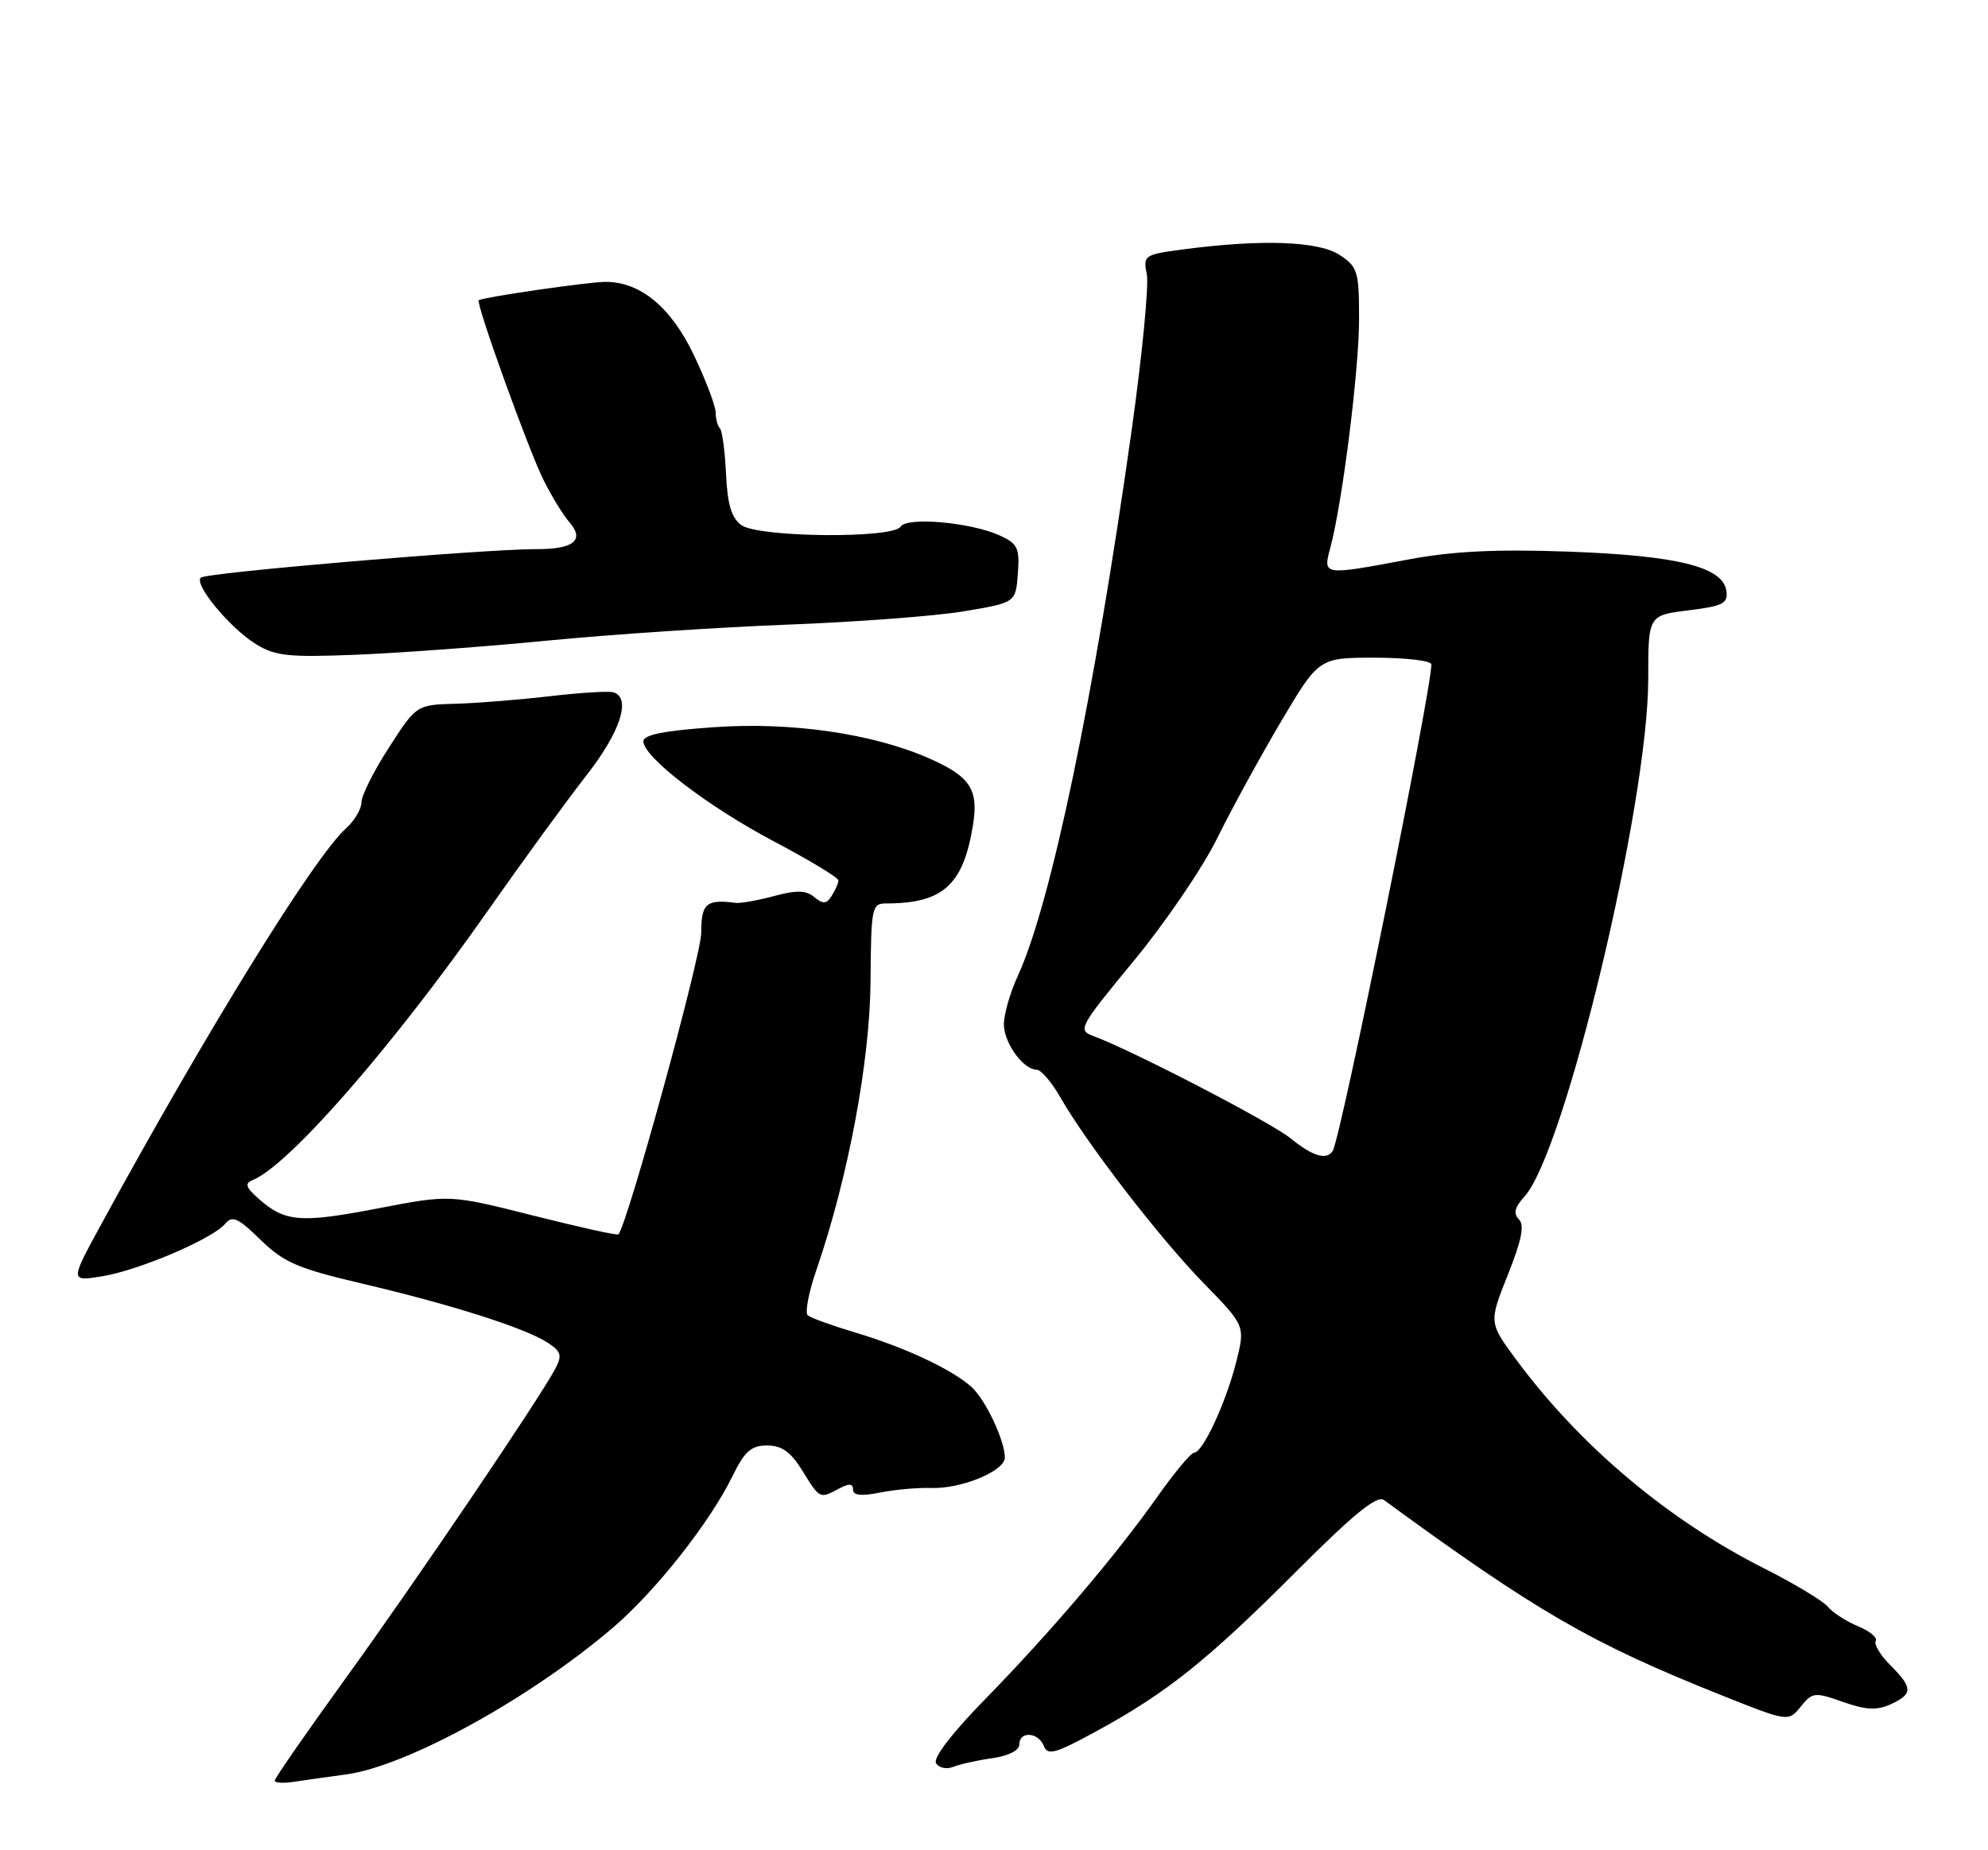 <?xml version="1.0" encoding="UTF-8" standalone="no"?>
<!DOCTYPE svg PUBLIC "-//W3C//DTD SVG 1.1//EN" "http://www.w3.org/Graphics/SVG/1.1/DTD/svg11.dtd" >
<svg xmlns="http://www.w3.org/2000/svg" xmlns:xlink="http://www.w3.org/1999/xlink" version="1.1" viewBox="0 0 275 256">
 <g >
 <path fill="currentColor"
d=" M 47.82 245.52 C 56.21 244.42 73.27 235.04 84.77 225.22 C 90.68 220.17 98.20 210.65 101.32 204.25 C 103.01 200.80 103.91 200.00 106.12 200.00 C 108.15 200.00 109.39 200.89 111.00 203.50 C 113.42 207.42 113.39 207.40 116.07 205.96 C 117.46 205.22 118.00 205.25 118.00 206.10 C 118.00 206.91 119.13 207.04 121.75 206.51 C 123.81 206.10 126.98 205.82 128.78 205.88 C 132.94 206.04 139.00 203.54 139.00 201.67 C 139.00 199.29 136.28 193.56 134.33 191.85 C 131.60 189.44 125.24 186.46 118.50 184.43 C 115.20 183.44 112.16 182.35 111.74 182.00 C 111.32 181.66 111.86 178.80 112.95 175.66 C 117.33 162.91 120.35 146.82 120.42 135.75 C 120.50 125.48 120.59 125.00 122.62 125.00 C 130.45 125.00 133.27 122.44 134.60 114.11 C 135.38 109.20 134.20 107.42 128.50 104.92 C 120.75 101.51 109.51 99.87 98.87 100.61 C 91.87 101.09 89.00 101.66 89.00 102.57 C 89.00 104.76 97.95 111.62 107.17 116.48 C 112.02 119.04 115.99 121.44 115.98 121.82 C 115.98 122.19 115.56 123.15 115.06 123.94 C 114.33 125.09 113.86 125.13 112.65 124.13 C 111.50 123.17 110.20 123.14 107.07 123.98 C 104.82 124.59 102.42 125.01 101.74 124.92 C 97.69 124.40 97.00 125.00 97.00 129.07 C 97.00 132.28 86.75 169.58 85.54 170.79 C 85.37 170.96 80.06 169.78 73.73 168.18 C 62.23 165.28 62.23 165.28 52.36 167.18 C 41.63 169.25 39.47 169.09 35.88 165.95 C 33.99 164.30 33.80 163.75 34.95 163.28 C 39.94 161.27 54.27 144.85 67.49 126.00 C 72.31 119.12 78.45 110.70 81.13 107.27 C 85.80 101.30 87.34 96.61 84.89 95.80 C 84.28 95.59 80.34 95.83 76.14 96.32 C 71.94 96.81 66.05 97.29 63.06 97.37 C 57.61 97.52 57.61 97.52 53.81 103.42 C 51.71 106.66 50.00 110.08 50.00 111.00 C 50.00 111.93 49.05 113.55 47.88 114.60 C 43.47 118.56 28.71 142.43 14.00 169.40 C 9.69 177.30 9.69 177.30 14.08 176.60 C 19.13 175.80 29.42 171.41 31.15 169.32 C 32.13 168.14 32.93 168.50 36.04 171.54 C 39.26 174.68 41.18 175.51 50.13 177.61 C 62.39 180.49 72.63 183.74 75.73 185.76 C 77.62 186.98 77.79 187.53 76.83 189.35 C 74.63 193.52 57.61 218.67 47.86 232.15 C 42.44 239.65 38.00 246.05 38.00 246.37 C 38.00 246.69 39.24 246.76 40.75 246.52 C 42.26 246.29 45.45 245.84 47.82 245.52 Z  M 137.25 243.27 C 139.50 242.95 141.00 242.19 141.00 241.37 C 141.00 239.47 143.65 239.65 144.40 241.59 C 144.91 242.94 146.03 242.62 151.75 239.49 C 161.41 234.22 167.06 229.70 179.32 217.42 C 187.25 209.48 190.48 206.85 191.44 207.55 C 212.64 223.04 220.02 227.31 237.94 234.48 C 247.38 238.25 247.38 238.25 249.09 236.14 C 250.71 234.13 251.02 234.10 254.93 235.48 C 258.12 236.60 259.62 236.68 261.53 235.81 C 264.63 234.39 264.63 233.54 261.48 230.39 C 260.10 229.00 259.19 227.50 259.47 227.05 C 259.75 226.60 258.65 225.68 257.02 225.01 C 255.40 224.34 253.51 223.12 252.84 222.31 C 252.16 221.49 248.21 219.12 244.06 217.02 C 230.81 210.35 218.65 200.13 209.83 188.25 C 205.94 183.00 205.94 183.00 208.57 176.41 C 210.49 171.61 210.91 169.51 210.11 168.71 C 209.31 167.91 209.52 167.05 210.88 165.56 C 216.48 159.38 228.00 111.19 228.00 93.92 C 228.00 85.14 228.00 85.14 233.55 84.45 C 238.39 83.85 239.07 83.49 238.80 81.72 C 238.31 78.42 231.97 76.86 216.86 76.32 C 206.89 75.97 200.95 76.26 194.78 77.42 C 182.93 79.64 182.99 79.65 184.03 75.75 C 185.70 69.51 188.00 51.19 188.00 44.14 C 188.00 37.53 187.81 36.92 185.30 35.27 C 182.38 33.36 174.56 33.08 163.80 34.49 C 158.26 35.22 158.11 35.32 158.64 37.96 C 158.94 39.45 158.00 49.13 156.55 59.46 C 151.38 96.26 145.38 125.05 140.81 134.99 C 139.67 137.47 138.80 140.59 138.87 141.92 C 139.02 144.52 141.61 148.00 143.40 148.01 C 144.01 148.01 145.47 149.72 146.66 151.80 C 150.33 158.22 160.40 171.29 166.48 177.52 C 172.26 183.45 172.26 183.45 171.00 188.47 C 169.58 194.09 166.37 201.00 165.18 201.00 C 164.75 201.00 162.46 203.74 160.11 207.08 C 154.38 215.19 145.35 225.81 136.23 235.15 C 131.69 239.79 129.04 243.25 129.48 243.96 C 129.88 244.61 130.94 244.84 131.85 244.47 C 132.76 244.10 135.19 243.56 137.25 243.27 Z  M 76.00 88.61 C 84.53 87.78 99.31 86.80 108.85 86.43 C 118.40 86.07 129.42 85.24 133.35 84.58 C 140.50 83.38 140.50 83.38 140.80 79.37 C 141.06 75.82 140.78 75.22 138.30 74.09 C 134.32 72.27 125.44 71.48 124.58 72.87 C 123.54 74.55 104.88 74.37 102.54 72.65 C 101.19 71.66 100.62 69.77 100.43 65.56 C 100.28 62.41 99.90 59.56 99.58 59.25 C 99.26 58.93 99.00 57.95 99.00 57.08 C 99.00 56.21 97.67 52.69 96.05 49.27 C 92.87 42.54 88.64 39.01 83.77 39.00 C 81.42 39.00 66.99 41.09 66.23 41.54 C 65.75 41.83 73.13 62.33 75.21 66.46 C 76.32 68.68 77.90 71.26 78.71 72.19 C 80.94 74.72 79.42 76.00 74.19 75.98 C 67.11 75.96 28.60 79.22 27.79 79.92 C 26.75 80.80 31.81 86.91 35.41 89.13 C 38.09 90.78 39.94 90.97 49.50 90.58 C 55.55 90.33 67.47 89.45 76.00 88.61 Z  M 178.55 157.52 C 175.85 155.31 156.63 145.34 151.23 143.34 C 149.05 142.54 149.29 142.09 156.84 132.94 C 161.18 127.68 166.36 120.07 168.35 116.03 C 170.34 111.99 174.32 104.71 177.20 99.84 C 182.44 91.00 182.44 91.00 190.22 91.00 C 194.50 91.00 198.00 91.42 198.00 91.93 C 198.00 95.65 185.48 157.42 184.36 159.23 C 183.53 160.57 181.59 160.00 178.55 157.52 Z "/>
</g>
</svg>
